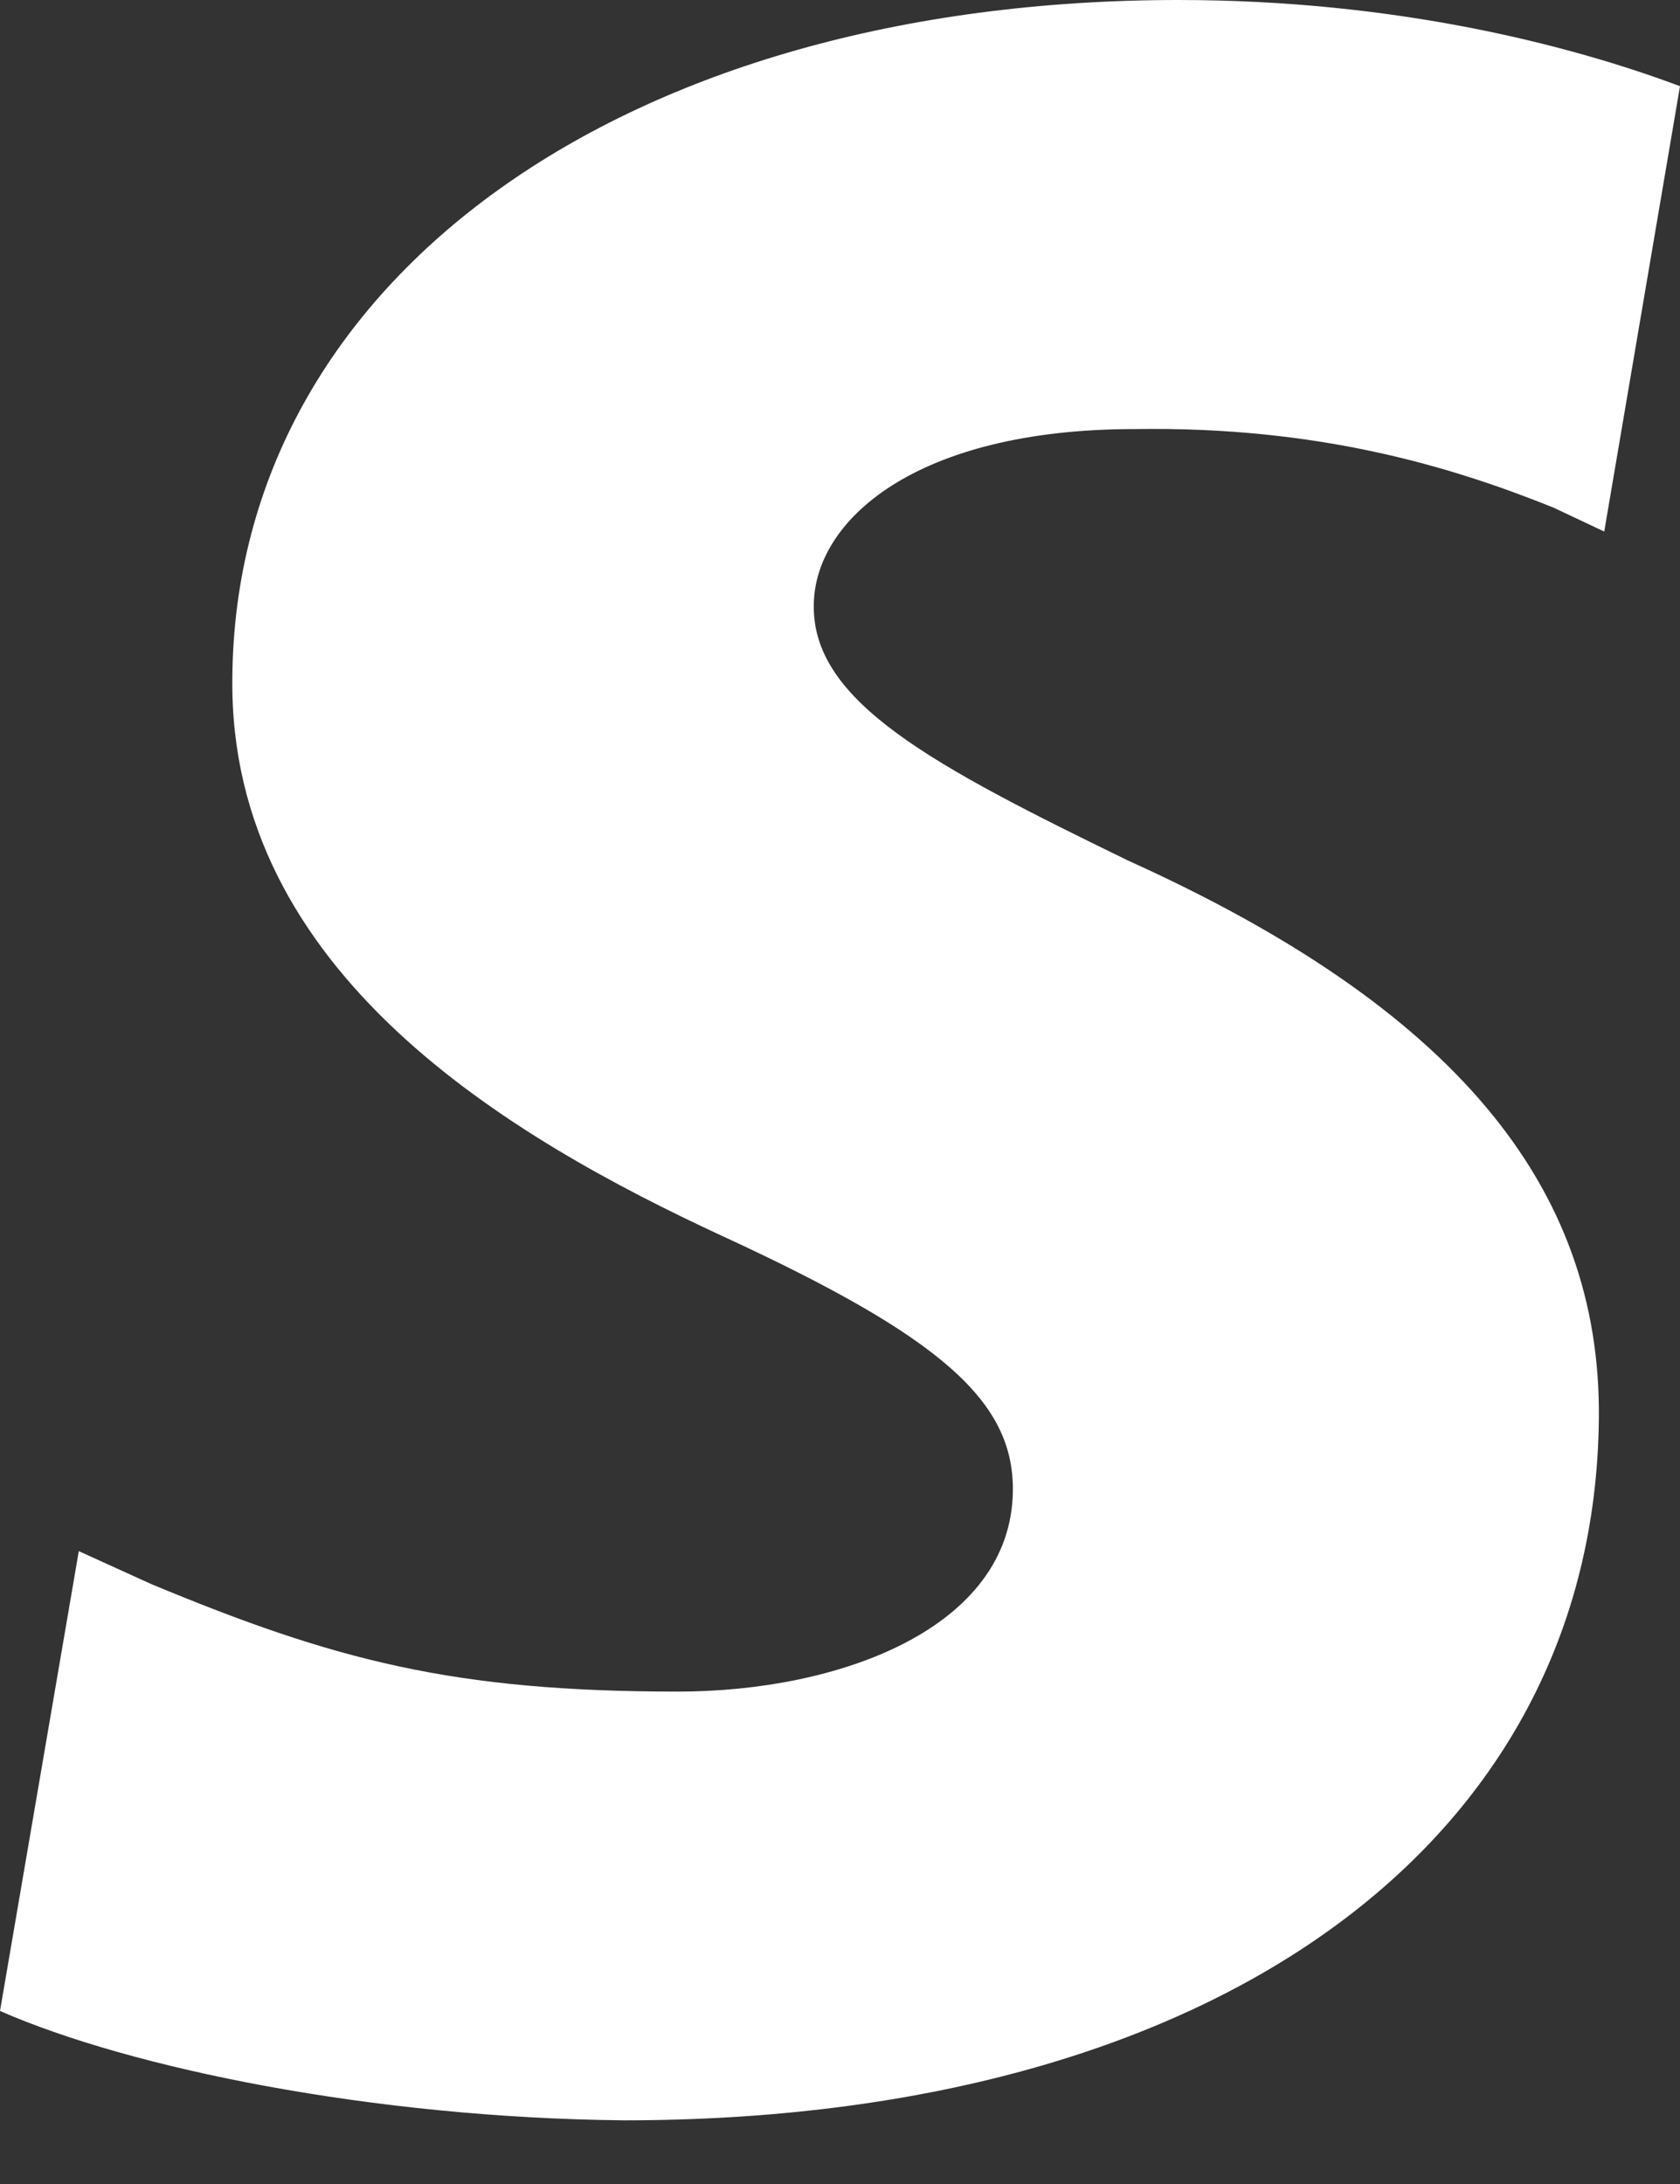 <svg width="10" height="13" viewBox="0 0 10 13" fill="none" xmlns="http://www.w3.org/2000/svg">
<rect x="0" y="0" width="10" height="13" fill="#333333" stroke="none"/>
<path d="M6.754 2.554C7.844 2.537 8.635 2.775 9.248 3.022L9.549 3.164L10 0.513C9.34 0.266 8.305 0 7.015 0C3.722 0 1.401 1.659 1.383 4.035C1.361 5.792 3.036 6.772 4.301 7.358C5.6 7.957 6.035 8.339 6.029 8.875C6.019 9.693 4.994 10.069 4.036 10.069C2.702 10.069 1.993 9.884 0.898 9.428L0.469 9.233L0 11.97C0.78 12.312 2.219 12.606 3.713 12.621C7.216 12.621 9.493 10.982 9.517 8.443C9.531 7.053 8.642 5.993 6.716 5.123C5.551 4.556 4.838 4.178 4.844 3.606C4.844 3.098 5.45 2.554 6.754 2.554Z" fill="white"/>
</svg>
